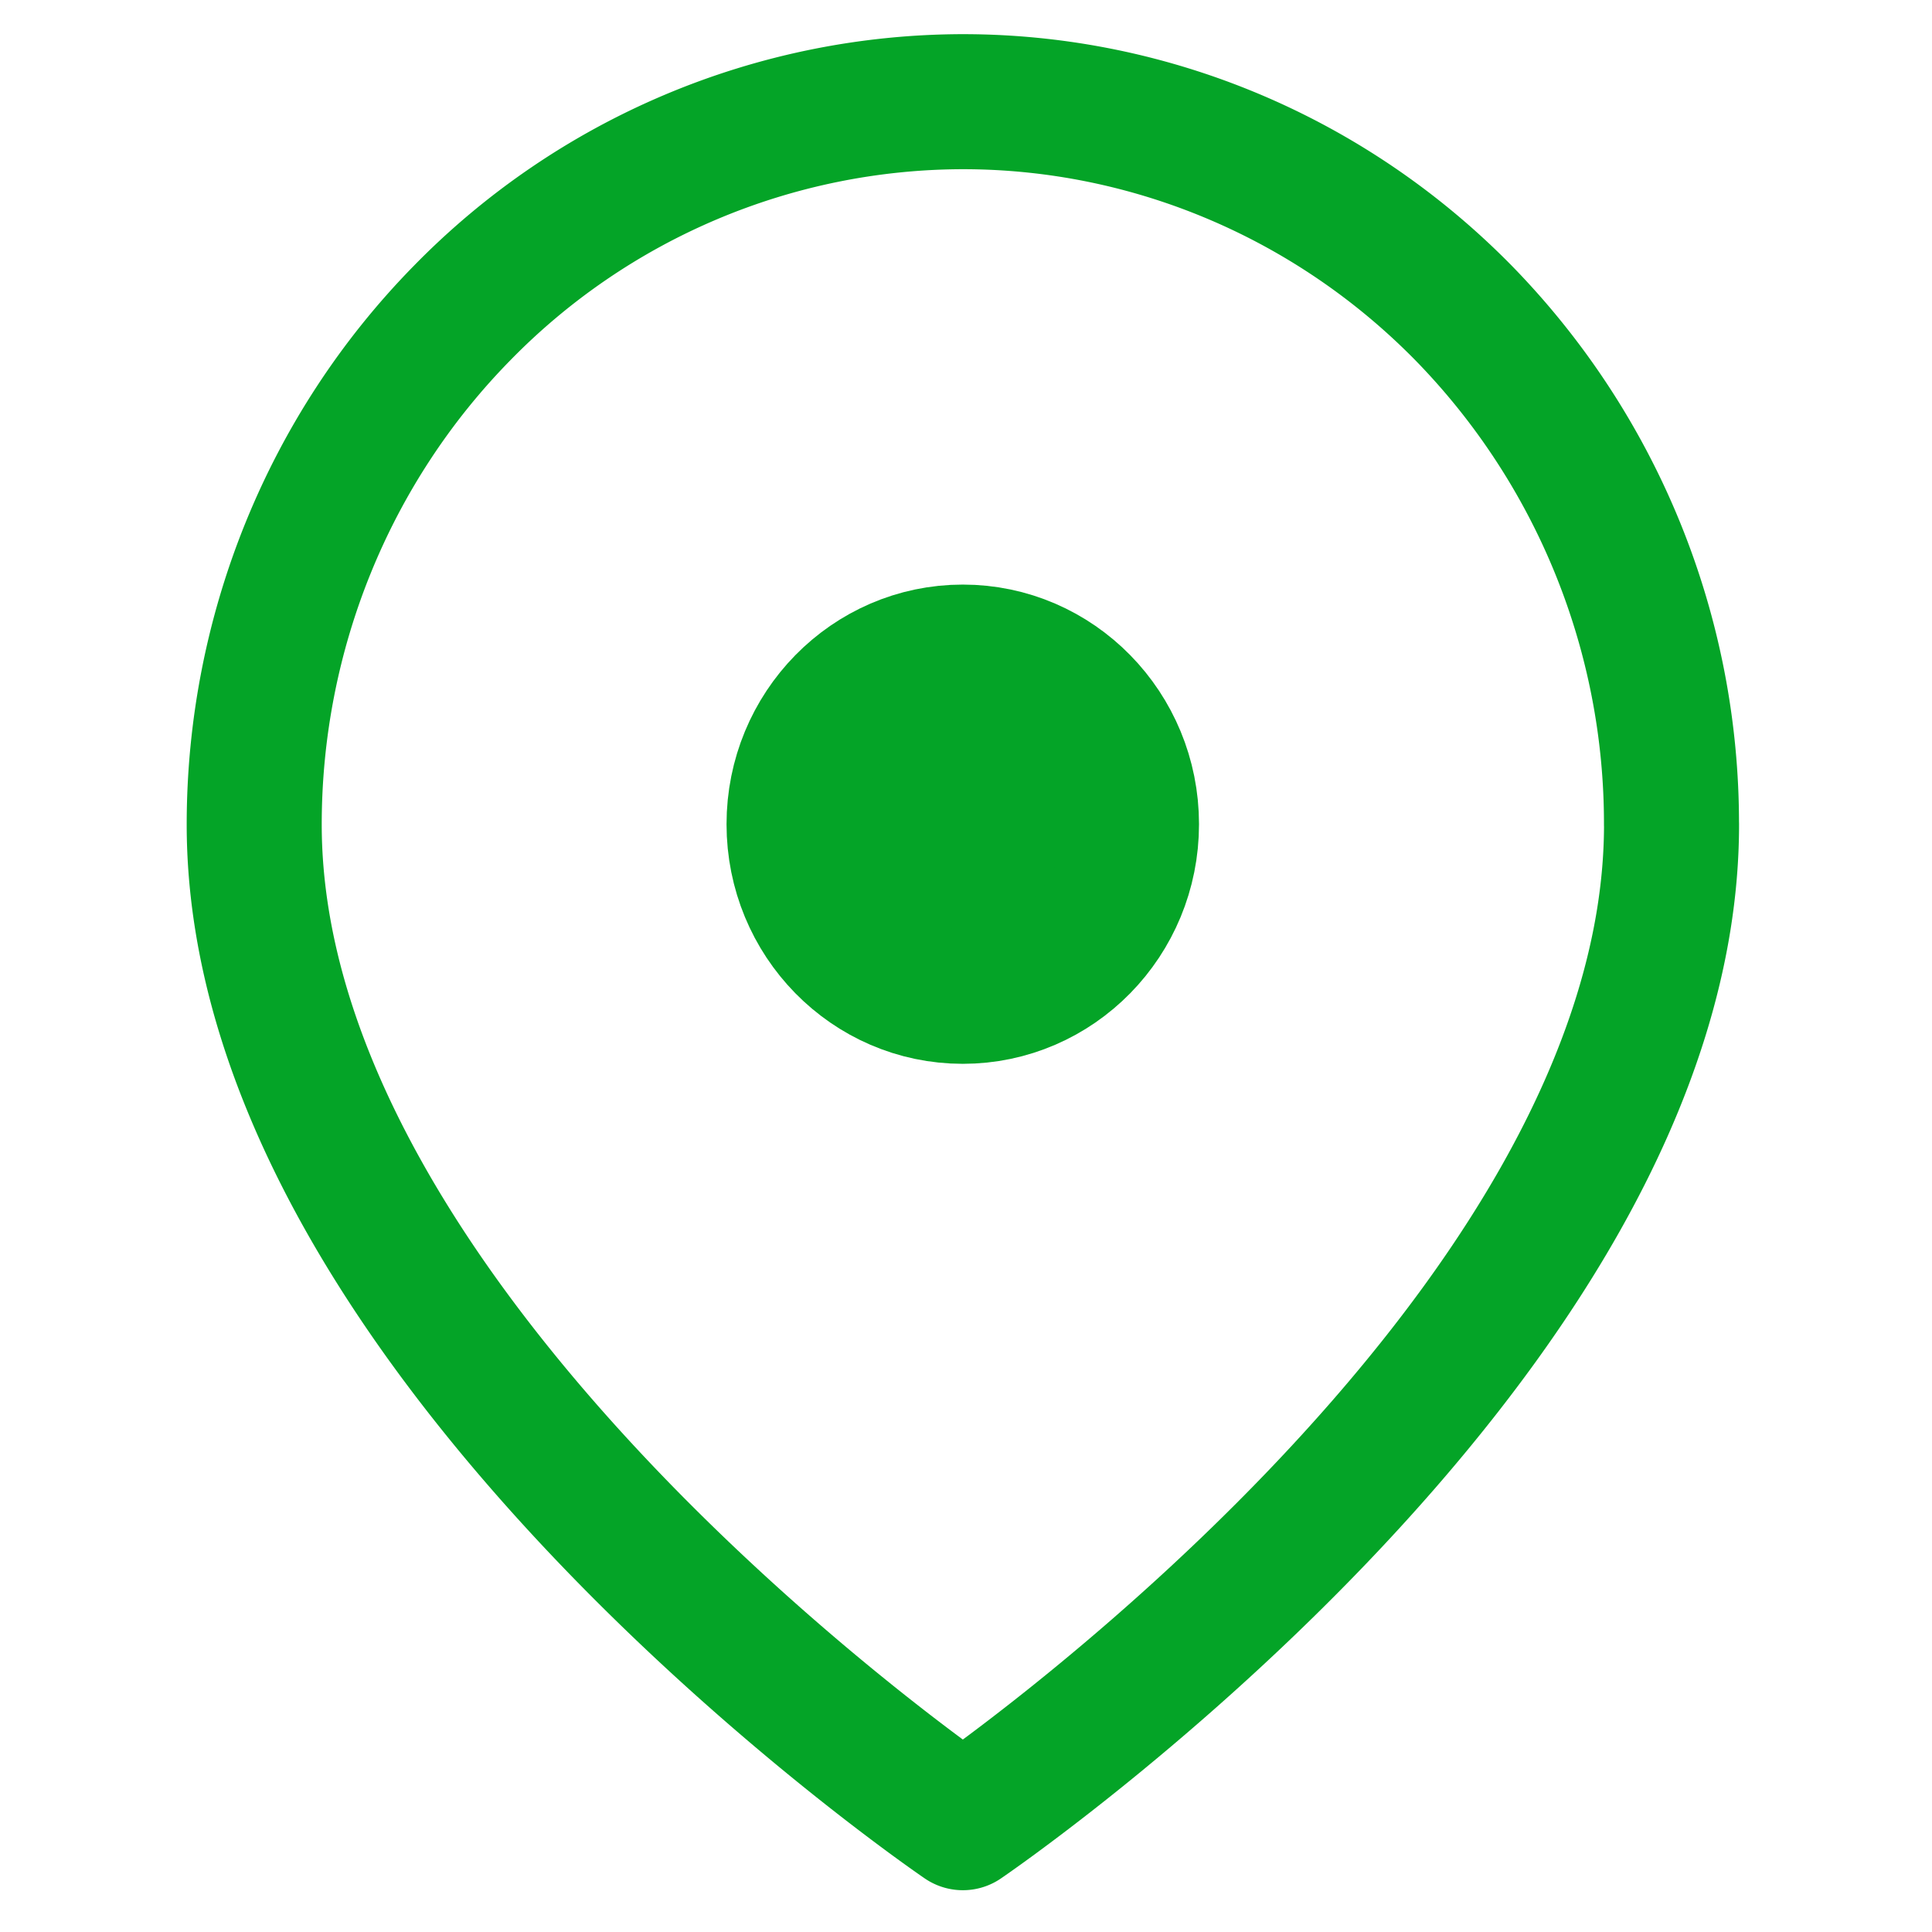 <svg width="38" height="38" fill="none" xmlns="http://www.w3.org/2000/svg"><path d="M-2055-711H251v-2h-2306v2Zm2307 1v22749h2V-710h-2Zm-1 22750h-2306v2H251v-2Zm-2307-1V-710h-2v22749h2Zm1 1c-.55 0-1-.4-1-1h-2c0 1.7 1.34 3 3 3v-2Zm2307-1c0 .6-.448 1-1 1v2c1.657 0 3-1.3 3-3h-2ZM251-711a1 1 0 0 1 1 1h2a3 3 0 0 0-3-3v2Zm-2306-2c-1.66 0-3 1.344-3 3h2c0-.552.45-1 1-1v-2Z" fill="#000" fill-opacity=".1"/><path d="M32.877 16.217c0 10.155-13.939 19.633-13.939 19.633S5 26.372 5 16.217c0-3.77 1.468-7.387 4.082-10.053A13.801 13.801 0 0 1 18.938 2c3.697 0 7.242 1.498 9.856 4.164a14.363 14.363 0 0 1 4.082 10.053Z" stroke="#04A427" stroke-width="2.656" stroke-linecap="round" stroke-linejoin="round"/><path d="M18.937 19.596c1.833 0 3.318-1.515 3.318-3.385 0-1.87-1.485-3.385-3.318-3.385s-3.319 1.516-3.319 3.385c0 1.87 1.486 3.385 3.319 3.385Z" fill="#04A427" stroke="#04A427" stroke-width="2.656" stroke-linecap="round" stroke-linejoin="round"/></svg>